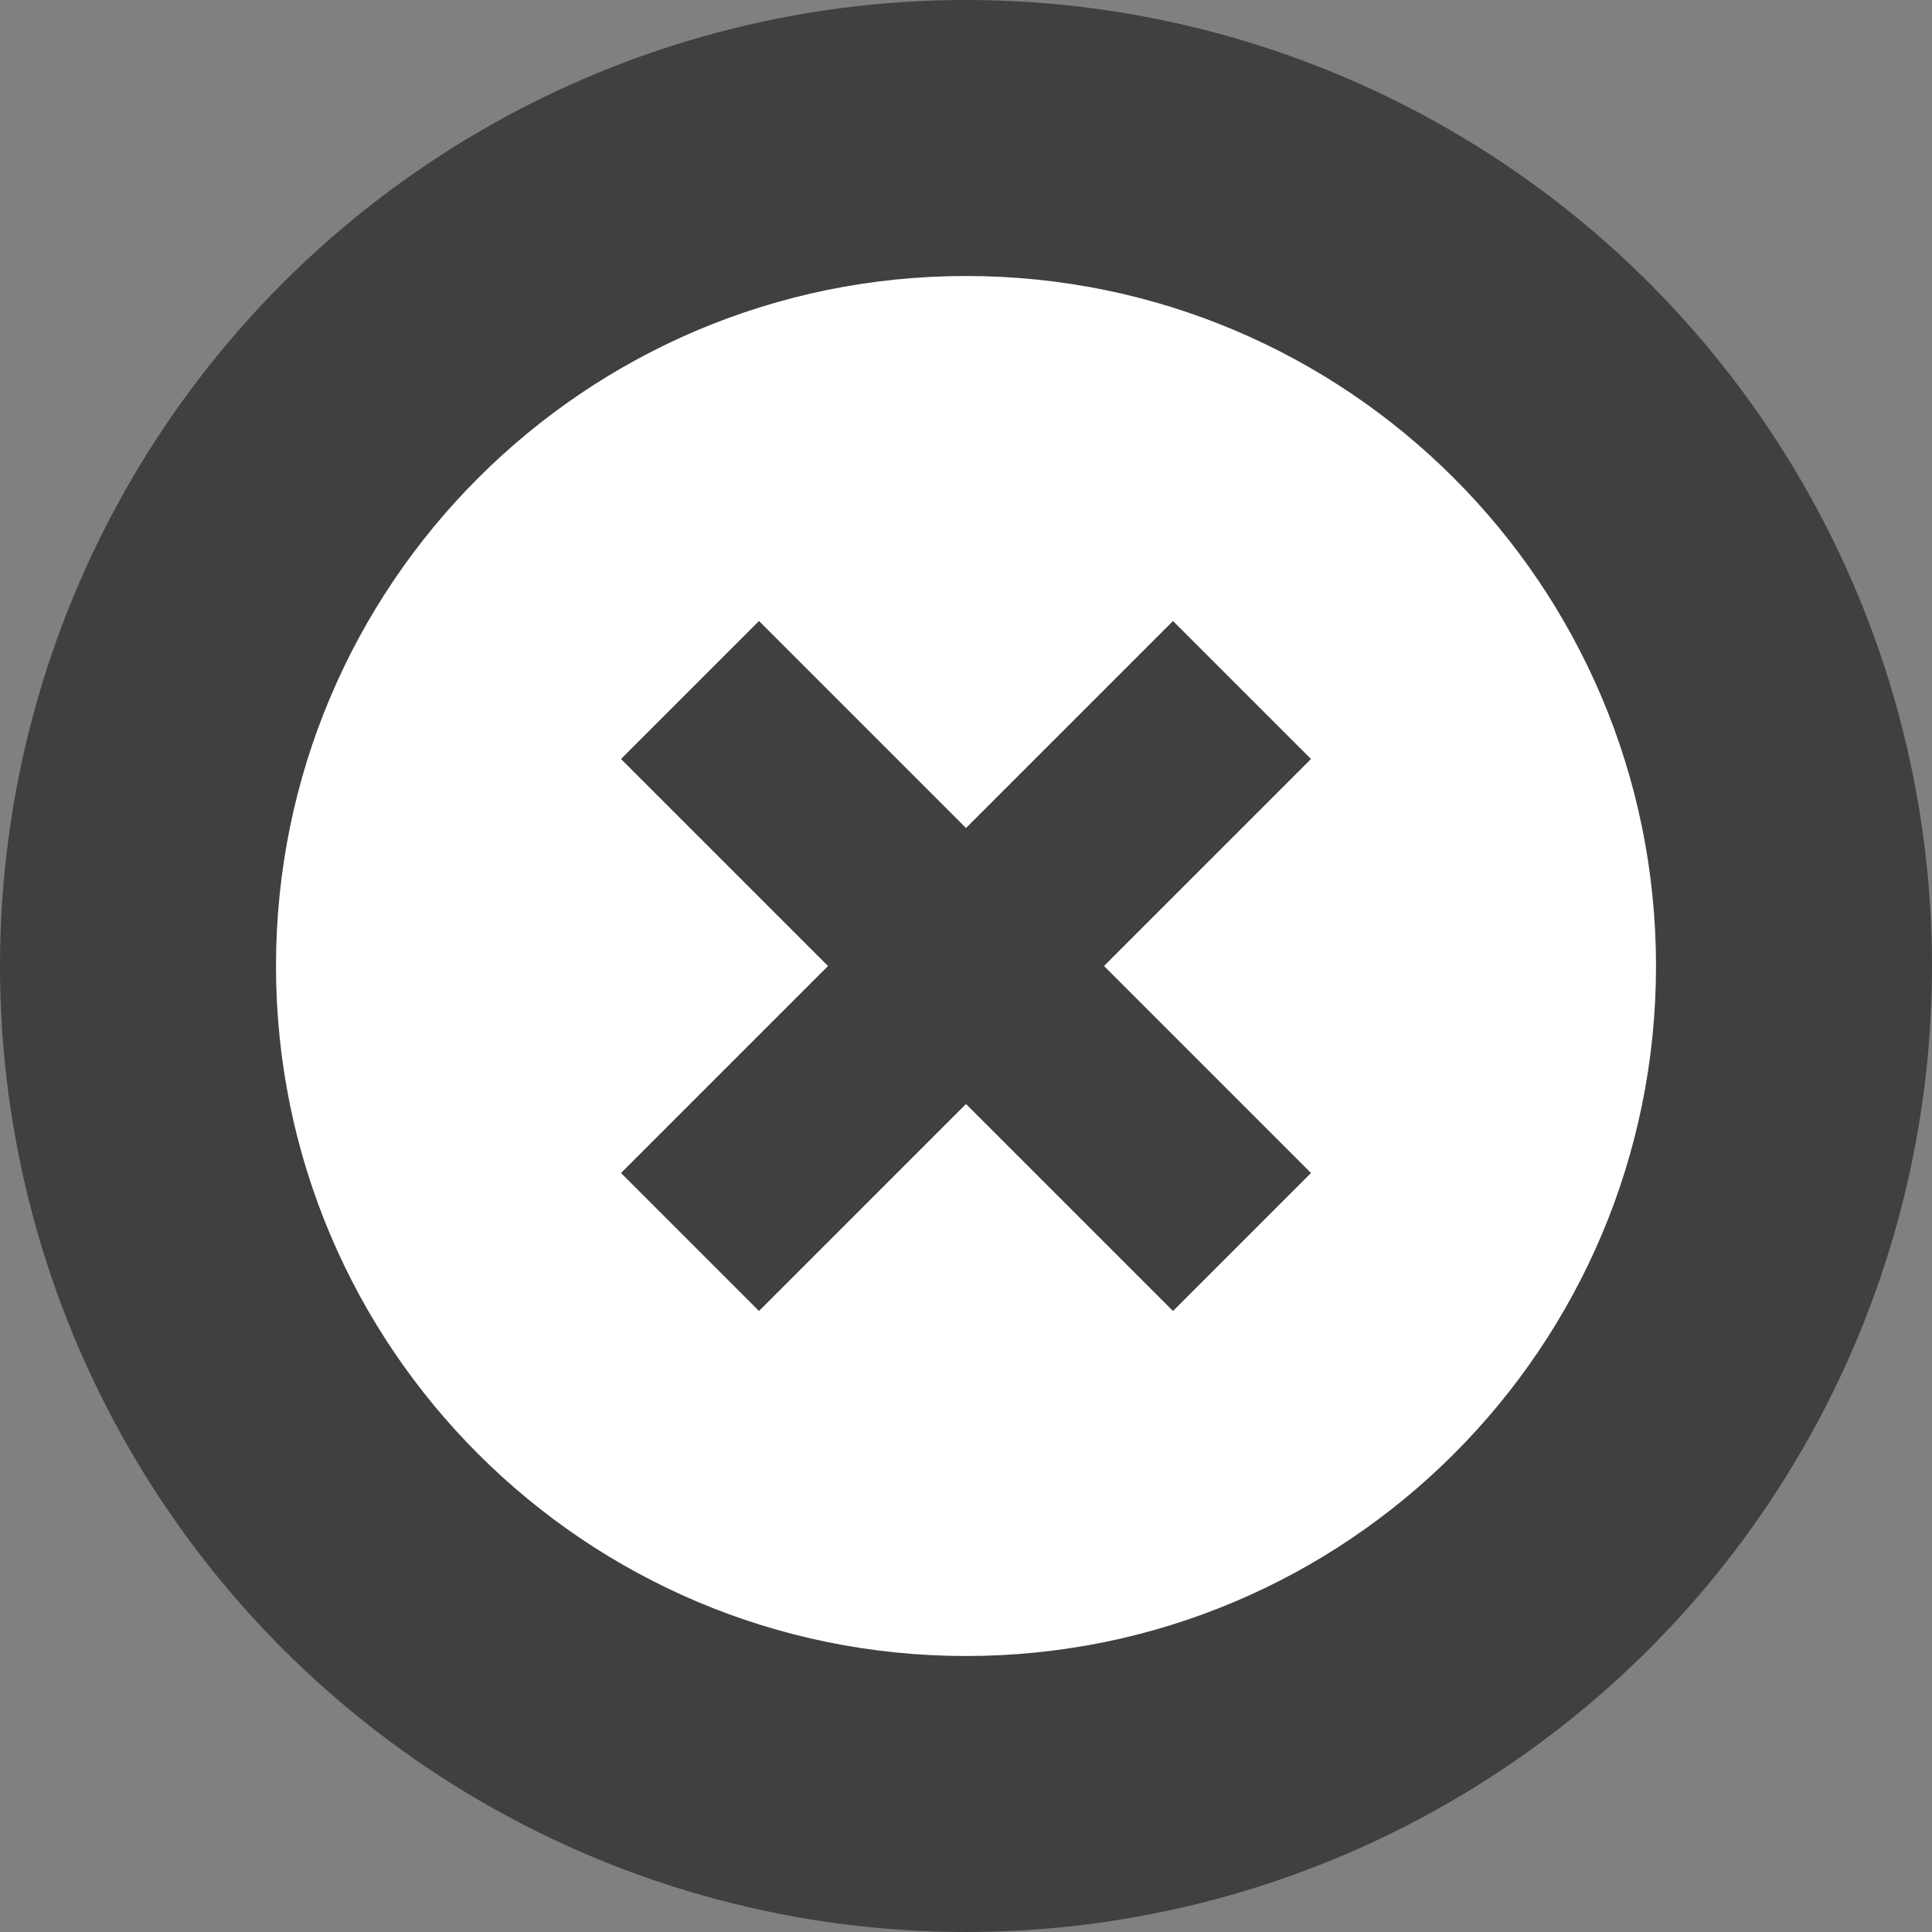 <svg xmlns="http://www.w3.org/2000/svg" width="28" height="28" fill="none" viewBox="0 0 28 28"><rect x="0" y="0" width="28" height="28" fill="#808080" stroke="none"/><circle cx="14" cy="14" r="14" fill="#000" opacity=".5"/><path fill="#fff" fill-rule="evenodd" d="M14 24C19.523 24 24 19.523 24 14C24 8.477 19.523 4 14 4C8.477 4 4 8.477 4 14C4 19.523 8.477 24 14 24ZM11 9L9 11L12 14L9 17L11 19L14 16L17 19L19 17L16 14L19 11L17 9L14 12L11 9Z" clip-rule="evenodd"/></svg>